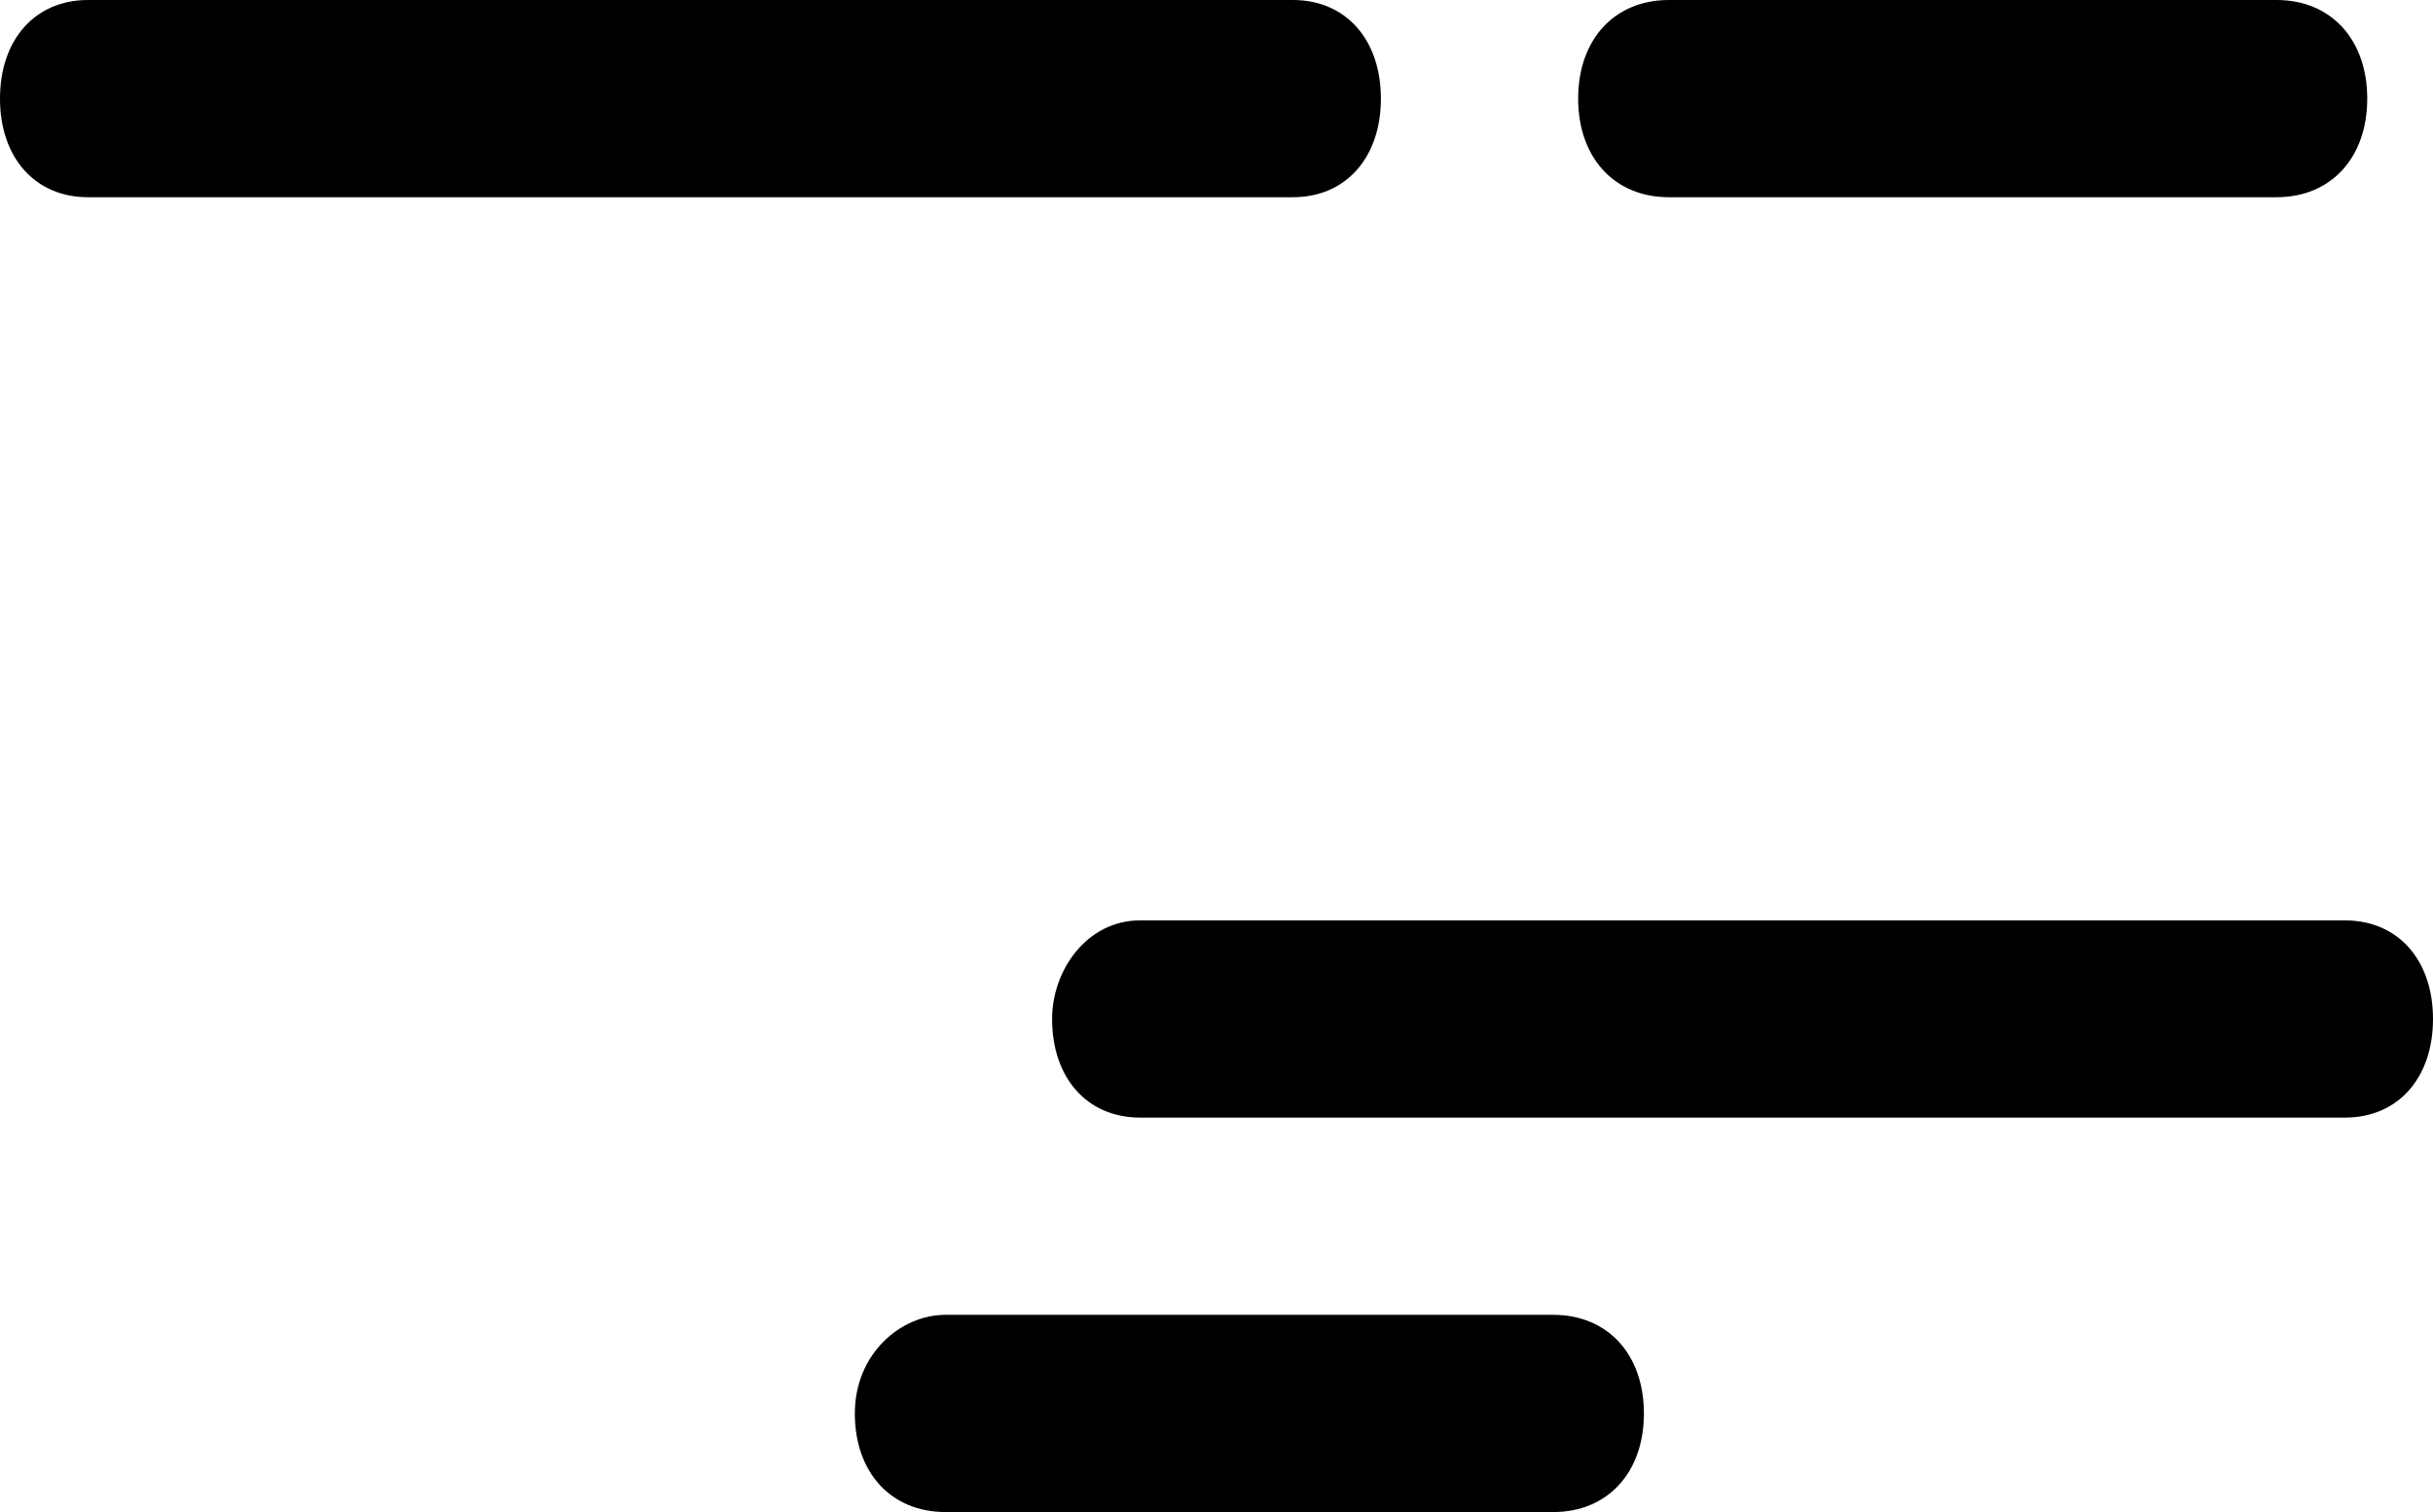 <?xml version="1.0" encoding="UTF-8"?>
<svg viewBox="0 0 37 23" version="1.1" xmlns="http://www.w3.org/2000/svg" xmlns:xlink="http://www.w3.org/1999/xlink">
    <!-- Generator: Sketch 58 (84663) - https://sketch.com -->
    <title>Fatamorgana-left</title>
    <desc>Created with Sketch.</desc>
    <g id="App" stroke="none" stroke-width="1" fill="none" fill-rule="evenodd">
        <g id="Room-Deploy" transform="translate(-218, -437)" fill="#000000" fill-rule="nonzero">
            <g id="Cactus3" transform="translate(218, 368.913)">
                <g transform="translate(0, 3.087)" id="Fatamorgana-left">
                    <g transform="translate(0, 65)">
                        <path d="M19.662,3 C20.465,3 21,2.4 21,1.5 C21,0.6 20.465,0 19.662,0 L1.338,0 C0.535,0 0,0.6 0,1.5 C0,2.4 0.535,3 1.338,3 L19.662,3 Z" id="Path"></path>
                        <path d="M34.621,3 C35.448,3 36,2.4 36,1.5 C36,0.6 35.448,0 34.621,0 L25.379,0 C24.552,0 24,0.6 24,1.5 C24,2.4 24.552,3 25.379,3 L34.621,3 Z" id="Path"></path>
                        <path d="M13,21.5 C13,22.4 13.552,23 14.379,23 L23.621,23 C24.448,23 25,22.4 25,21.5 C25,20.6 24.448,20 23.621,20 L14.379,20 C13.69,20 13,20.6 13,21.5 Z" id="Path"></path>
                        <path d="M16,15.5 C16,16.4 16.535,17 17.338,17 L35.662,17 C36.465,17 37,16.4 37,15.5 C37,14.6 36.465,14 35.662,14 L17.338,14 C16.535,14 16,14.75 16,15.5 Z" id="Path"></path>
                    </g>
                </g>
            </g>
        </g>
    </g>
</svg>
